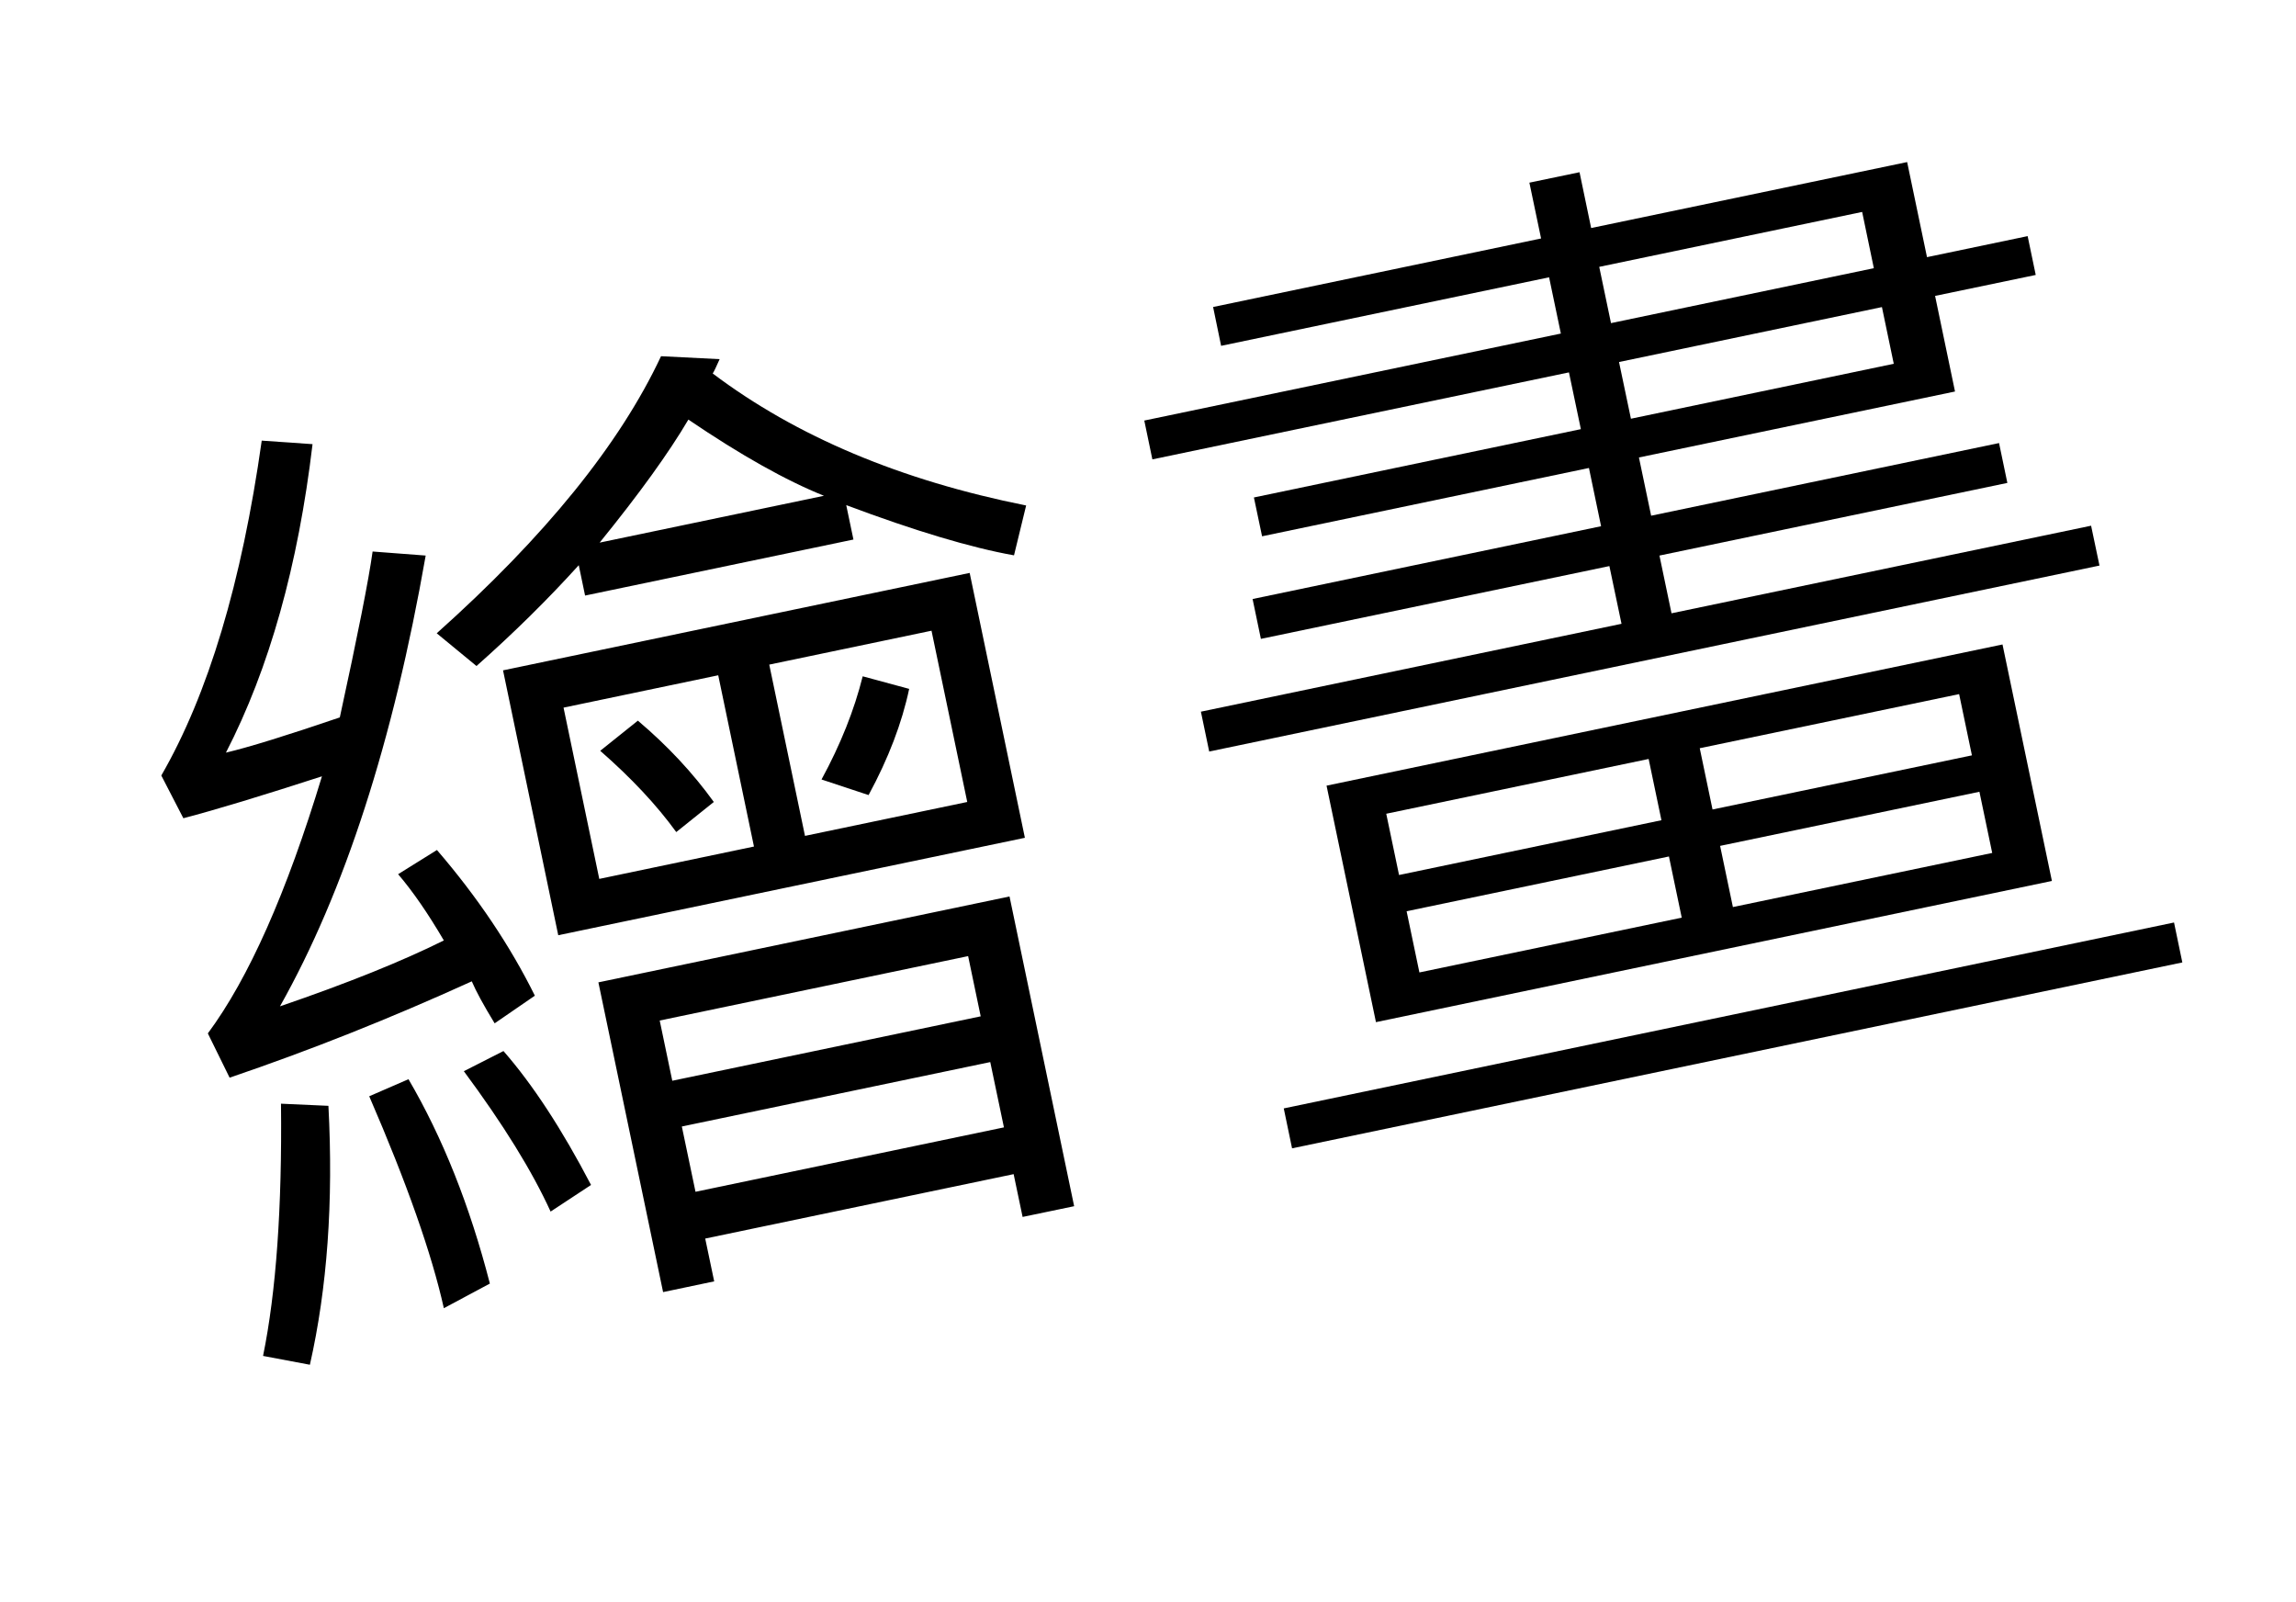 <?xml version="1.0" encoding="utf-8"?>
<!-- Generator: Adobe Illustrator 16.0.0, SVG Export Plug-In . SVG Version: 6.00 Build 0)  -->
<!DOCTYPE svg PUBLIC "-//W3C//DTD SVG 1.1//EN" "http://www.w3.org/Graphics/SVG/1.1/DTD/svg11.dtd">
<svg version="1.1" id="圖層_2" xmlns="http://www.w3.org/2000/svg" xmlns:xlink="http://www.w3.org/1999/xlink" x="0px" y="0px"
	 width="31.229px" height="21.789px" viewBox="0 0 31.229 21.789" enable-background="new 0 0 31.229 21.789" xml:space="preserve">
<g enable-background="new    ">
	<path d="M7.275,13.54l-0.547,0.376c-0.151-0.247-0.254-0.437-0.311-0.571c-1.112,0.506-2.21,0.942-3.294,1.31l-0.296-0.602
		c0.555-0.748,1.072-1.913,1.552-3.496c-0.813,0.263-1.44,0.454-1.885,0.57l-0.3-0.581c0.637-1.104,1.093-2.621,1.366-4.554
		L4.251,6.04c-0.196,1.651-0.588,3.05-1.178,4.195C3.389,10.16,3.906,10,4.622,9.756C4.866,8.635,5.015,7.884,5.068,7.5L5.79,7.555
		c-0.443,2.528-1.104,4.571-1.982,6.13c0.915-0.313,1.658-0.612,2.229-0.896c-0.214-0.365-0.421-0.666-0.622-0.901l0.528-0.329
		C6.495,12.2,6.939,12.862,7.275,13.54z M4.467,15.038c0.069,1.305-0.016,2.478-0.252,3.521l-0.637-0.12
		c0.178-0.872,0.259-2.016,0.244-3.43L4.467,15.038z M6.663,17.455L6.037,17.79c-0.164-0.737-0.502-1.698-1.015-2.882l0.534-0.232
		C6.021,15.47,6.39,16.396,6.663,17.455z M13.957,6.874l-0.165,0.678c-0.585-0.104-1.346-0.332-2.282-0.683l0.098,0.468L7.958,8.099
		L7.872,7.686c-0.42,0.464-0.883,0.921-1.391,1.371L5.94,8.612C7.414,7.295,8.431,6.04,8.991,4.844l0.797,0.04
		C9.743,4.986,9.712,5.052,9.694,5.079C10.83,5.935,12.251,6.533,13.957,6.874z M8.039,16.114l-0.55,0.362
		c-0.253-0.555-0.647-1.19-1.18-1.909l0.539-0.274C7.248,14.751,7.645,15.359,8.039,16.114z M13.94,11.393l-6.347,1.325L6.842,9.116
		l6.347-1.325L13.94,11.393z M10.255,11.512L9.769,9.183L7.665,9.623l0.486,2.329L10.255,11.512z M14.61,16.403l-0.701,0.146
		l-0.122-0.582l-4.195,0.876l0.122,0.582l-0.695,0.146l-0.88-4.212l5.592-1.168L14.61,16.403z M11.207,6.742
		c-0.518-0.208-1.132-0.553-1.844-1.036C9.097,6.158,8.695,6.715,8.156,7.379L11.207,6.742z M9.709,10.906l-0.511,0.409
		c-0.267-0.368-0.611-0.735-1.034-1.105L8.676,9.8C9.078,10.14,9.423,10.509,9.709,10.906z M13.339,13.821l-0.171-0.819
		l-4.195,0.876l0.171,0.819L13.339,13.821z M13.655,15.331l-0.186-0.888l-4.195,0.876l0.186,0.888L13.655,15.331z M13.156,10.906
		l-0.486-2.329l-2.207,0.461l0.486,2.329L13.156,10.906z M12.366,9.368c-0.098,0.463-0.281,0.944-0.552,1.444L11.174,10.6
		c0.26-0.478,0.446-0.946,0.56-1.403L12.366,9.368z"/>
	<path d="M28.556,7.691L16.447,10.22l-0.113-0.542l5.721-1.195L21.89,7.698l-4.74,0.99l-0.113-0.542l4.74-0.99l-0.165-0.792
		l-4.446,0.929l-0.111-0.528l4.447-0.929L21.34,5.064l-5.666,1.183l-0.11-0.528l5.666-1.183l-0.16-0.765l-4.461,0.932l-0.109-0.528
		l4.461-0.932l-0.159-0.759l0.682-0.142l0.158,0.759l4.298-0.897l0.27,1.293l1.369-0.286l0.11,0.528L26.32,4.024l0.271,1.3
		l-4.299,0.897l0.166,0.792l4.732-0.988l0.113,0.542l-4.732,0.988l0.164,0.785l5.707-1.191L28.556,7.691z M29.683,13.088
		l-12.109,2.528l-0.113-0.543l12.109-2.528L29.683,13.088z M27.909,11.98l-9.194,1.92l-0.672-3.216l9.194-1.92L27.909,11.98z
		 M22.598,11.154l-0.174-0.833l-3.569,0.745l0.174,0.833L22.598,11.154z M22.874,12.479L22.7,11.647l-3.568,0.745l0.174,0.832
		L22.874,12.479z M25.487,3.647l-0.159-0.765l-3.576,0.747l0.16,0.765L25.487,3.647z M25.758,4.947l-0.161-0.771l-3.576,0.747
		l0.162,0.771L25.758,4.947z M26.821,10.272l-0.174-0.833l-3.528,0.736l0.174,0.833L26.821,10.272z M27.097,11.599l-0.174-0.832
		l-3.527,0.736l0.174,0.832L27.097,11.599z"/>
</g>
</svg>
